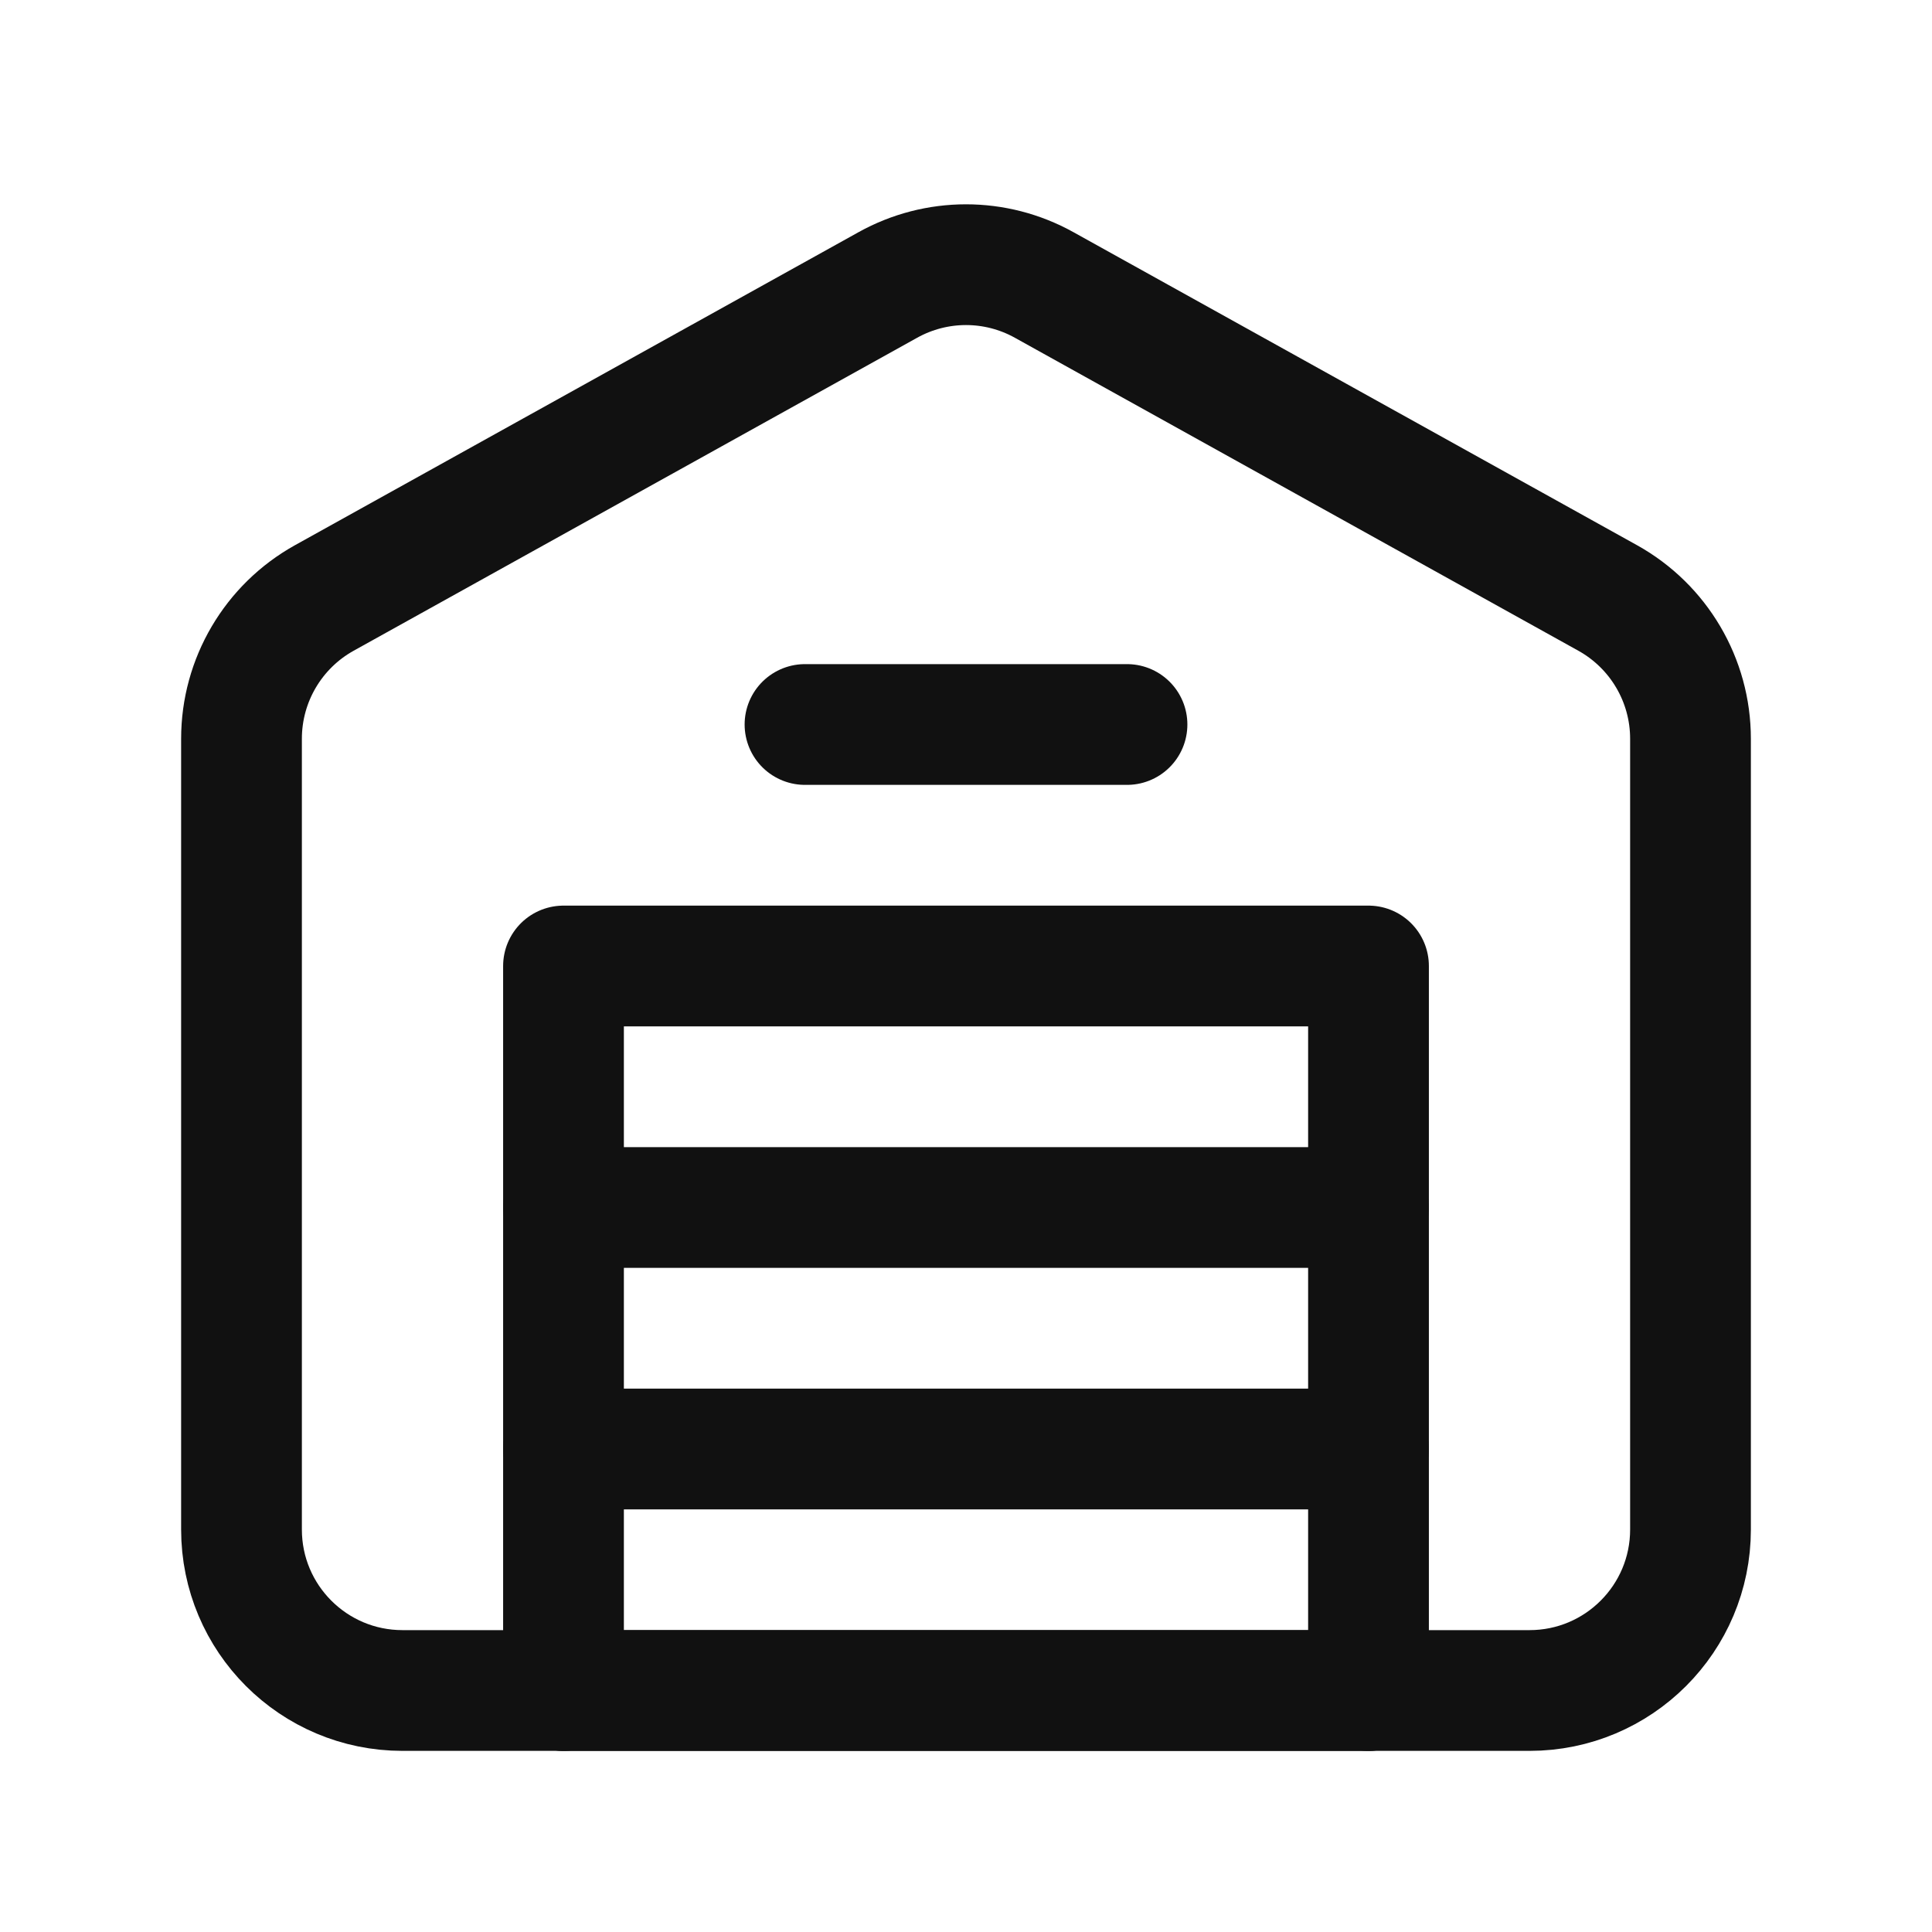 <svg width="24" height="24" viewBox="0 0 24 24" fill="none" xmlns="http://www.w3.org/2000/svg">
<path stroke="#111111" d="M7 15H17" stroke-width="1.5" stroke-linecap="round" stroke-linejoin="round"/>
<path stroke="#111111" d="M7 18H17" stroke-width="1.5" stroke-linecap="round" stroke-linejoin="round"/>
<path stroke="#111111" d="M7 21H17" stroke-width="1.5" stroke-linecap="round" stroke-linejoin="round"/>
<path stroke="#111111" d="M17 21V12H7V21" stroke-width="1.5" stroke-linecap="round" stroke-linejoin="round"/>
<path stroke="#111111" d="M10 9H14" stroke-width="1.5" stroke-linecap="round" stroke-linejoin="round"/>
<path stroke="#111111" d="M21 9.177C21 8.45 20.606 7.781 19.971 7.428L12.971 3.54C12.367 3.204 11.633 3.204 11.029 3.54L4.029 7.428C3.394 7.781 3 8.45 3 9.177V19C3 20.105 3.895 21 5 21H19C20.105 21 21 20.105 21 19V9.177Z" stroke-width="1.5" stroke-linecap="round" stroke-linejoin="round"/>
</svg>
